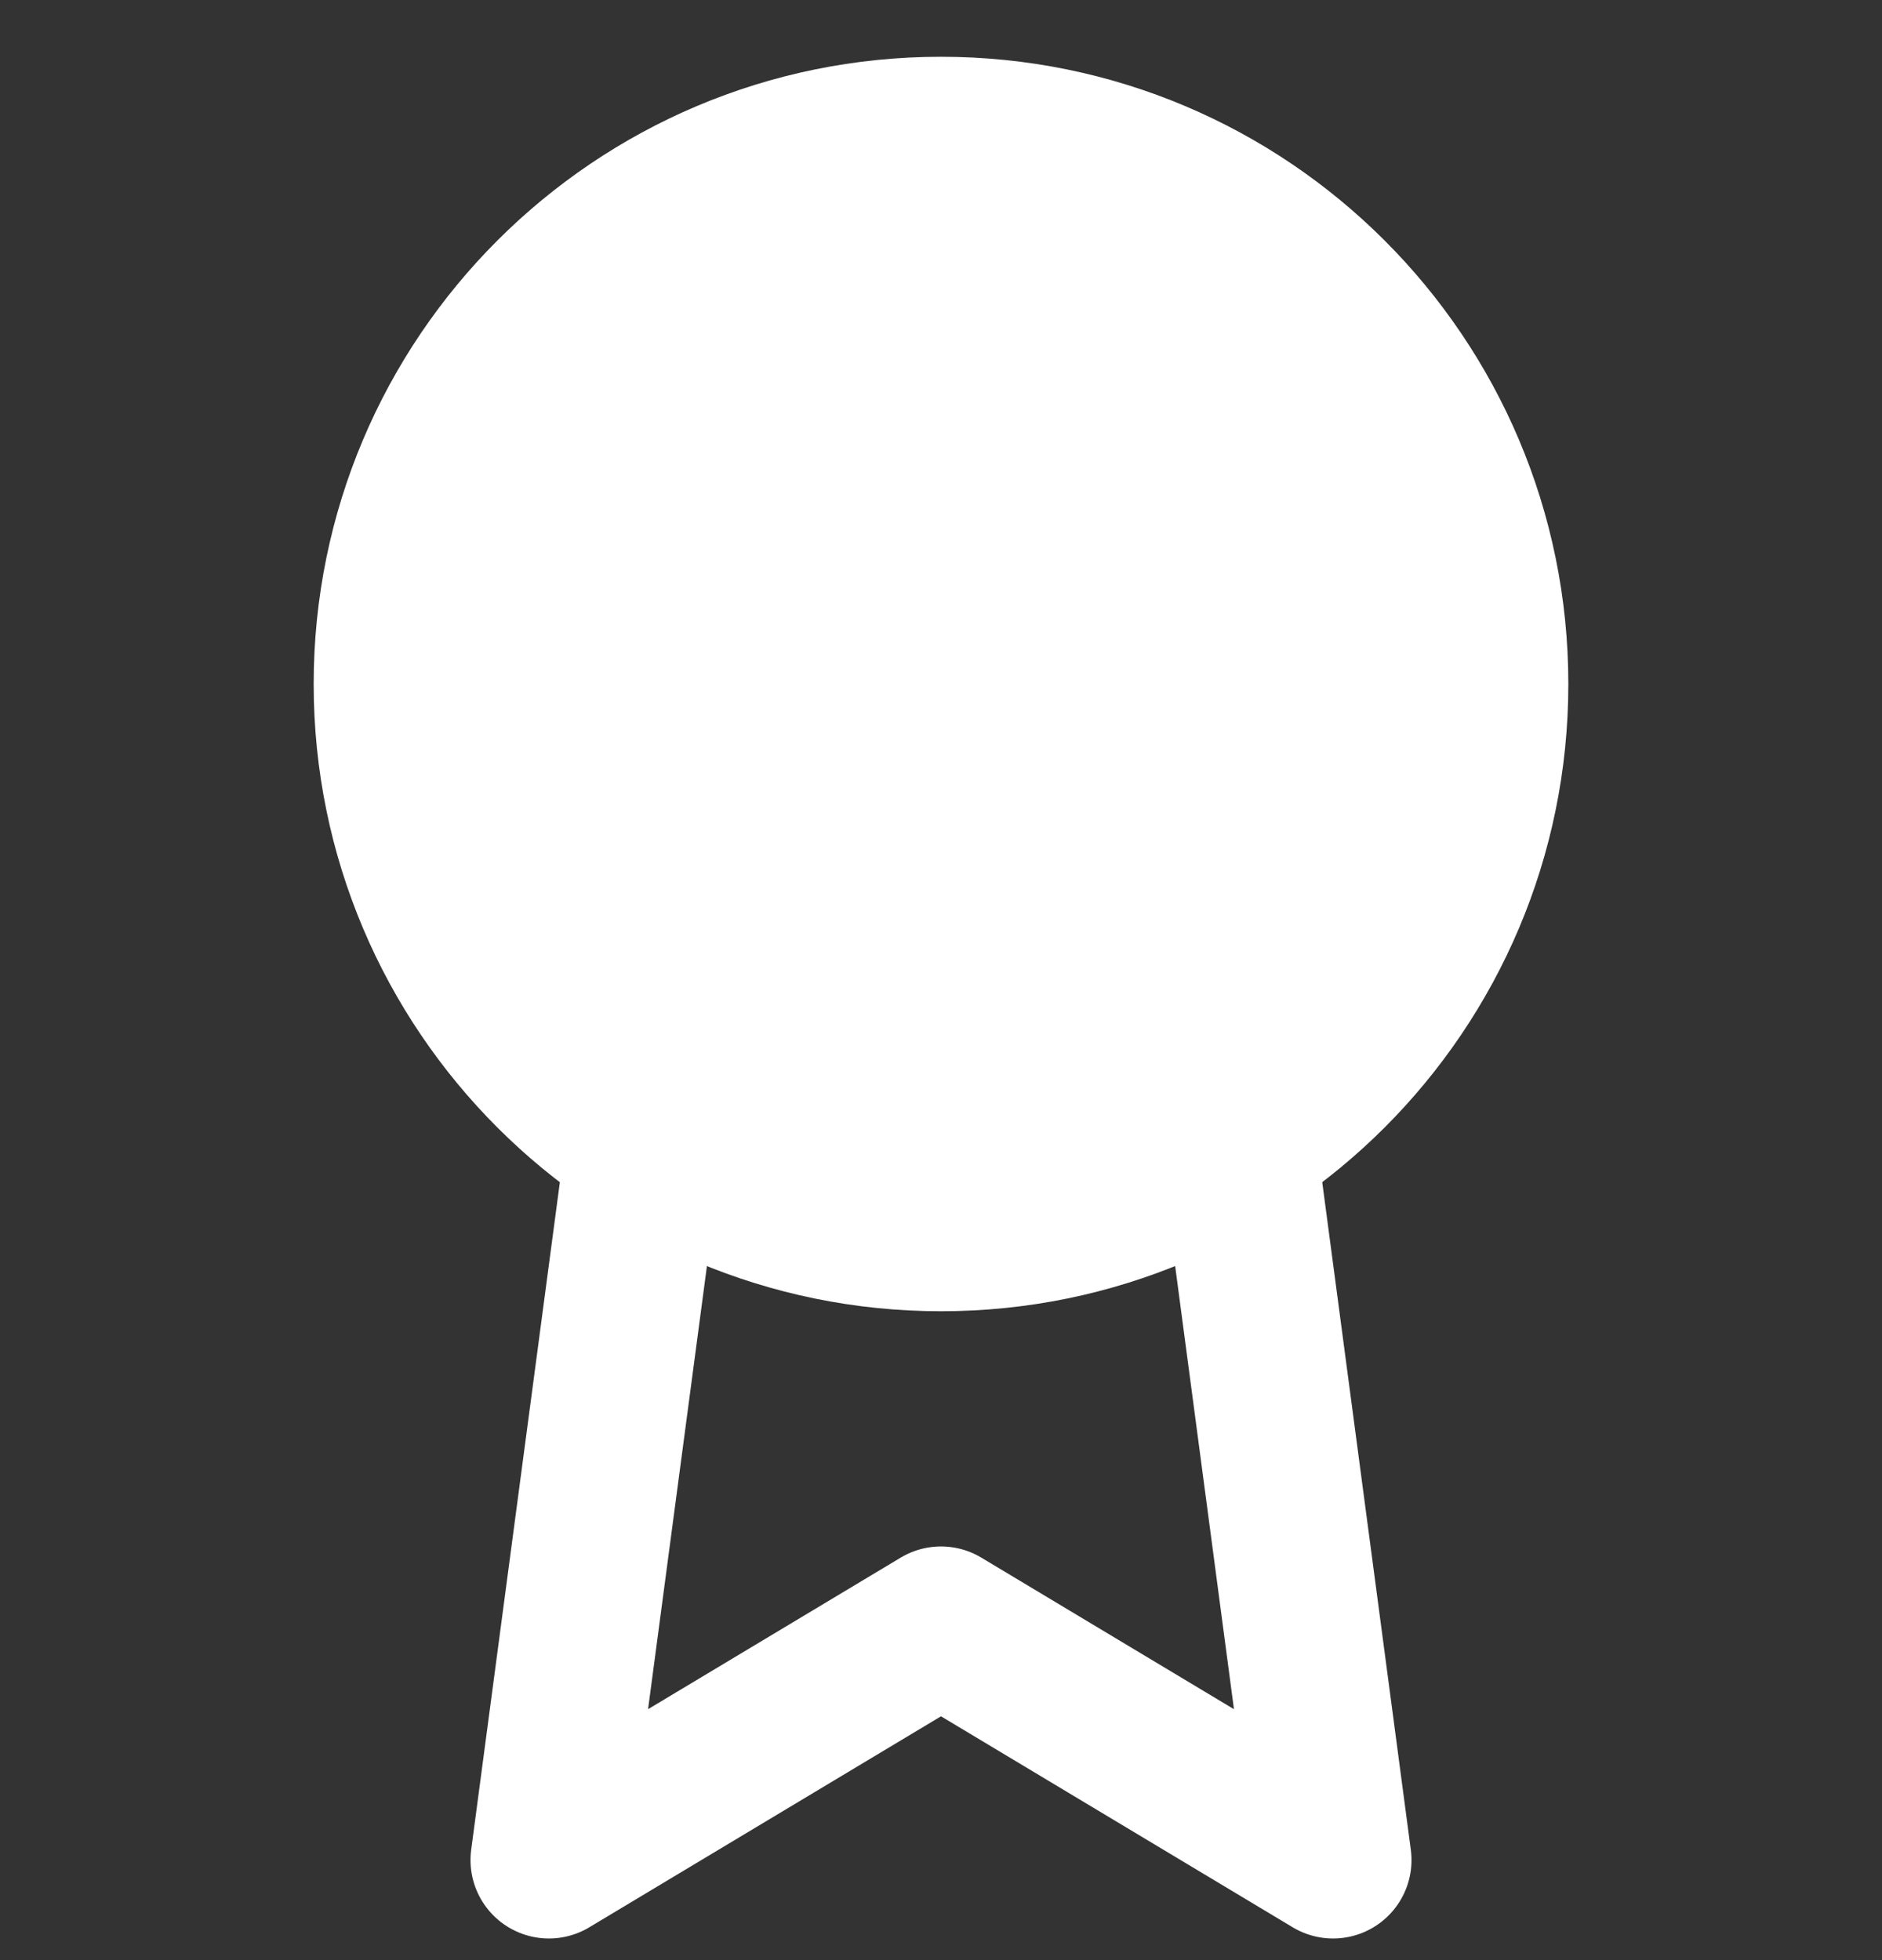<svg width="24" height="25" viewBox="0 0 24 25" fill="none" xmlns="http://www.w3.org/2000/svg">
  <rect x="0" y="0" width="24" height="25" fill="#333333" stroke="none"/>
  <g clip-path="url(#clip0_313_271)">
    <path d="M12 15.724C15.866 15.724 19 12.59 19 8.724C19 4.858 15.866 1.724 12 1.724C8.134 1.724 5 4.858 5 8.724C5 12.59 8.134 15.724 12 15.724Z" fill="white" stroke="white" stroke-width="2" stroke-linecap="round" stroke-linejoin="round"/>
    <path d="M8.21 14.614L7 23.724L12 20.724L17 23.724L15.79 14.604" stroke="white" stroke-width="2" stroke-linecap="round" stroke-linejoin="round"/>
  </g>
  <defs>
    <clipPath id="clip0_313_271">
      <rect width="24" height="24" fill="white" transform="translate(0 0.724)"/>
    </clipPath>
  </defs>
</svg>